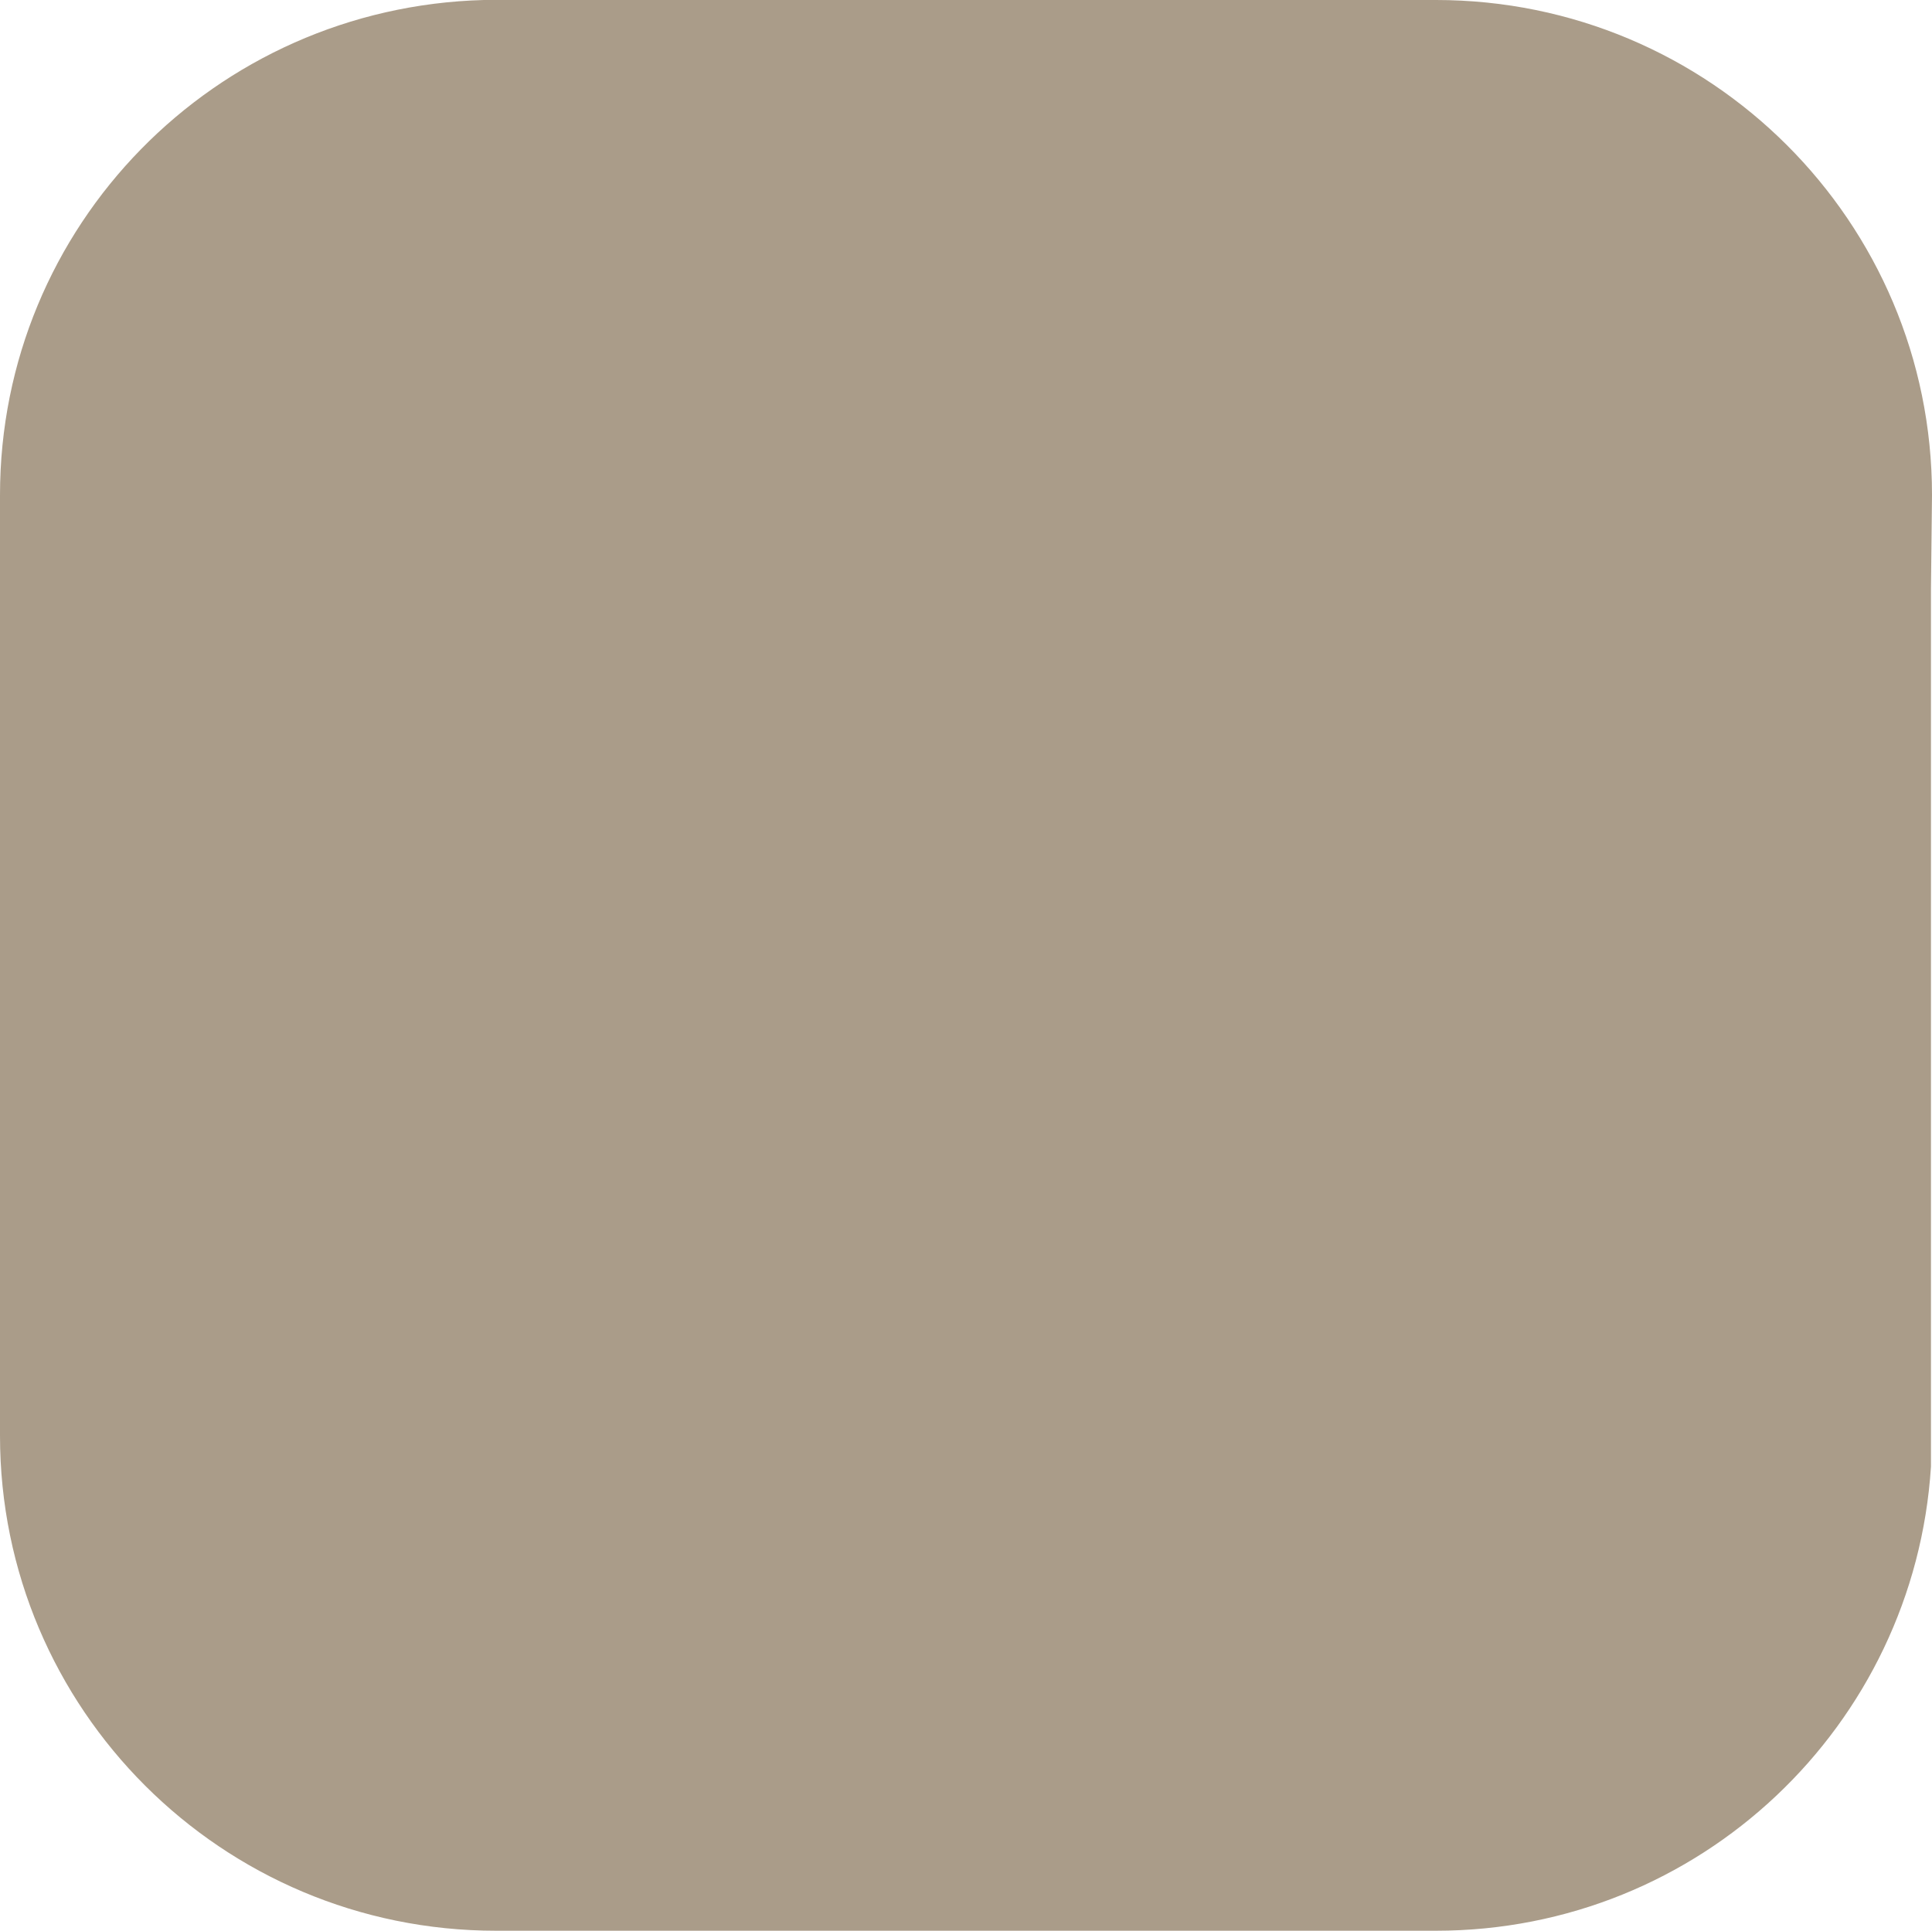 <?xml version="1.0" encoding="UTF-8"?>
<svg width="18.73" height="18.72" id="Layer_2" data-name="Layer 2" xmlns="http://www.w3.org/2000/svg" viewBox="0 0 18.73 18.72">
  <defs>
    <style>
      .cls-1 {
        fill: #563a15;
        opacity: .5;
        stroke-width: 0px;
      }
    </style>
  </defs>
  <path class="cls-1" d="M13.92,0H4.69C2.08.07,0,2.19,0,4.8v9.12c0,2.65,2.15,4.8,4.81,4.8h9.11c2.56,0,4.64-1.99,4.8-4.5V5.71s.01-.91.01-.91c0-2.65-2.15-4.8-4.81-4.8Z"/>
</svg>